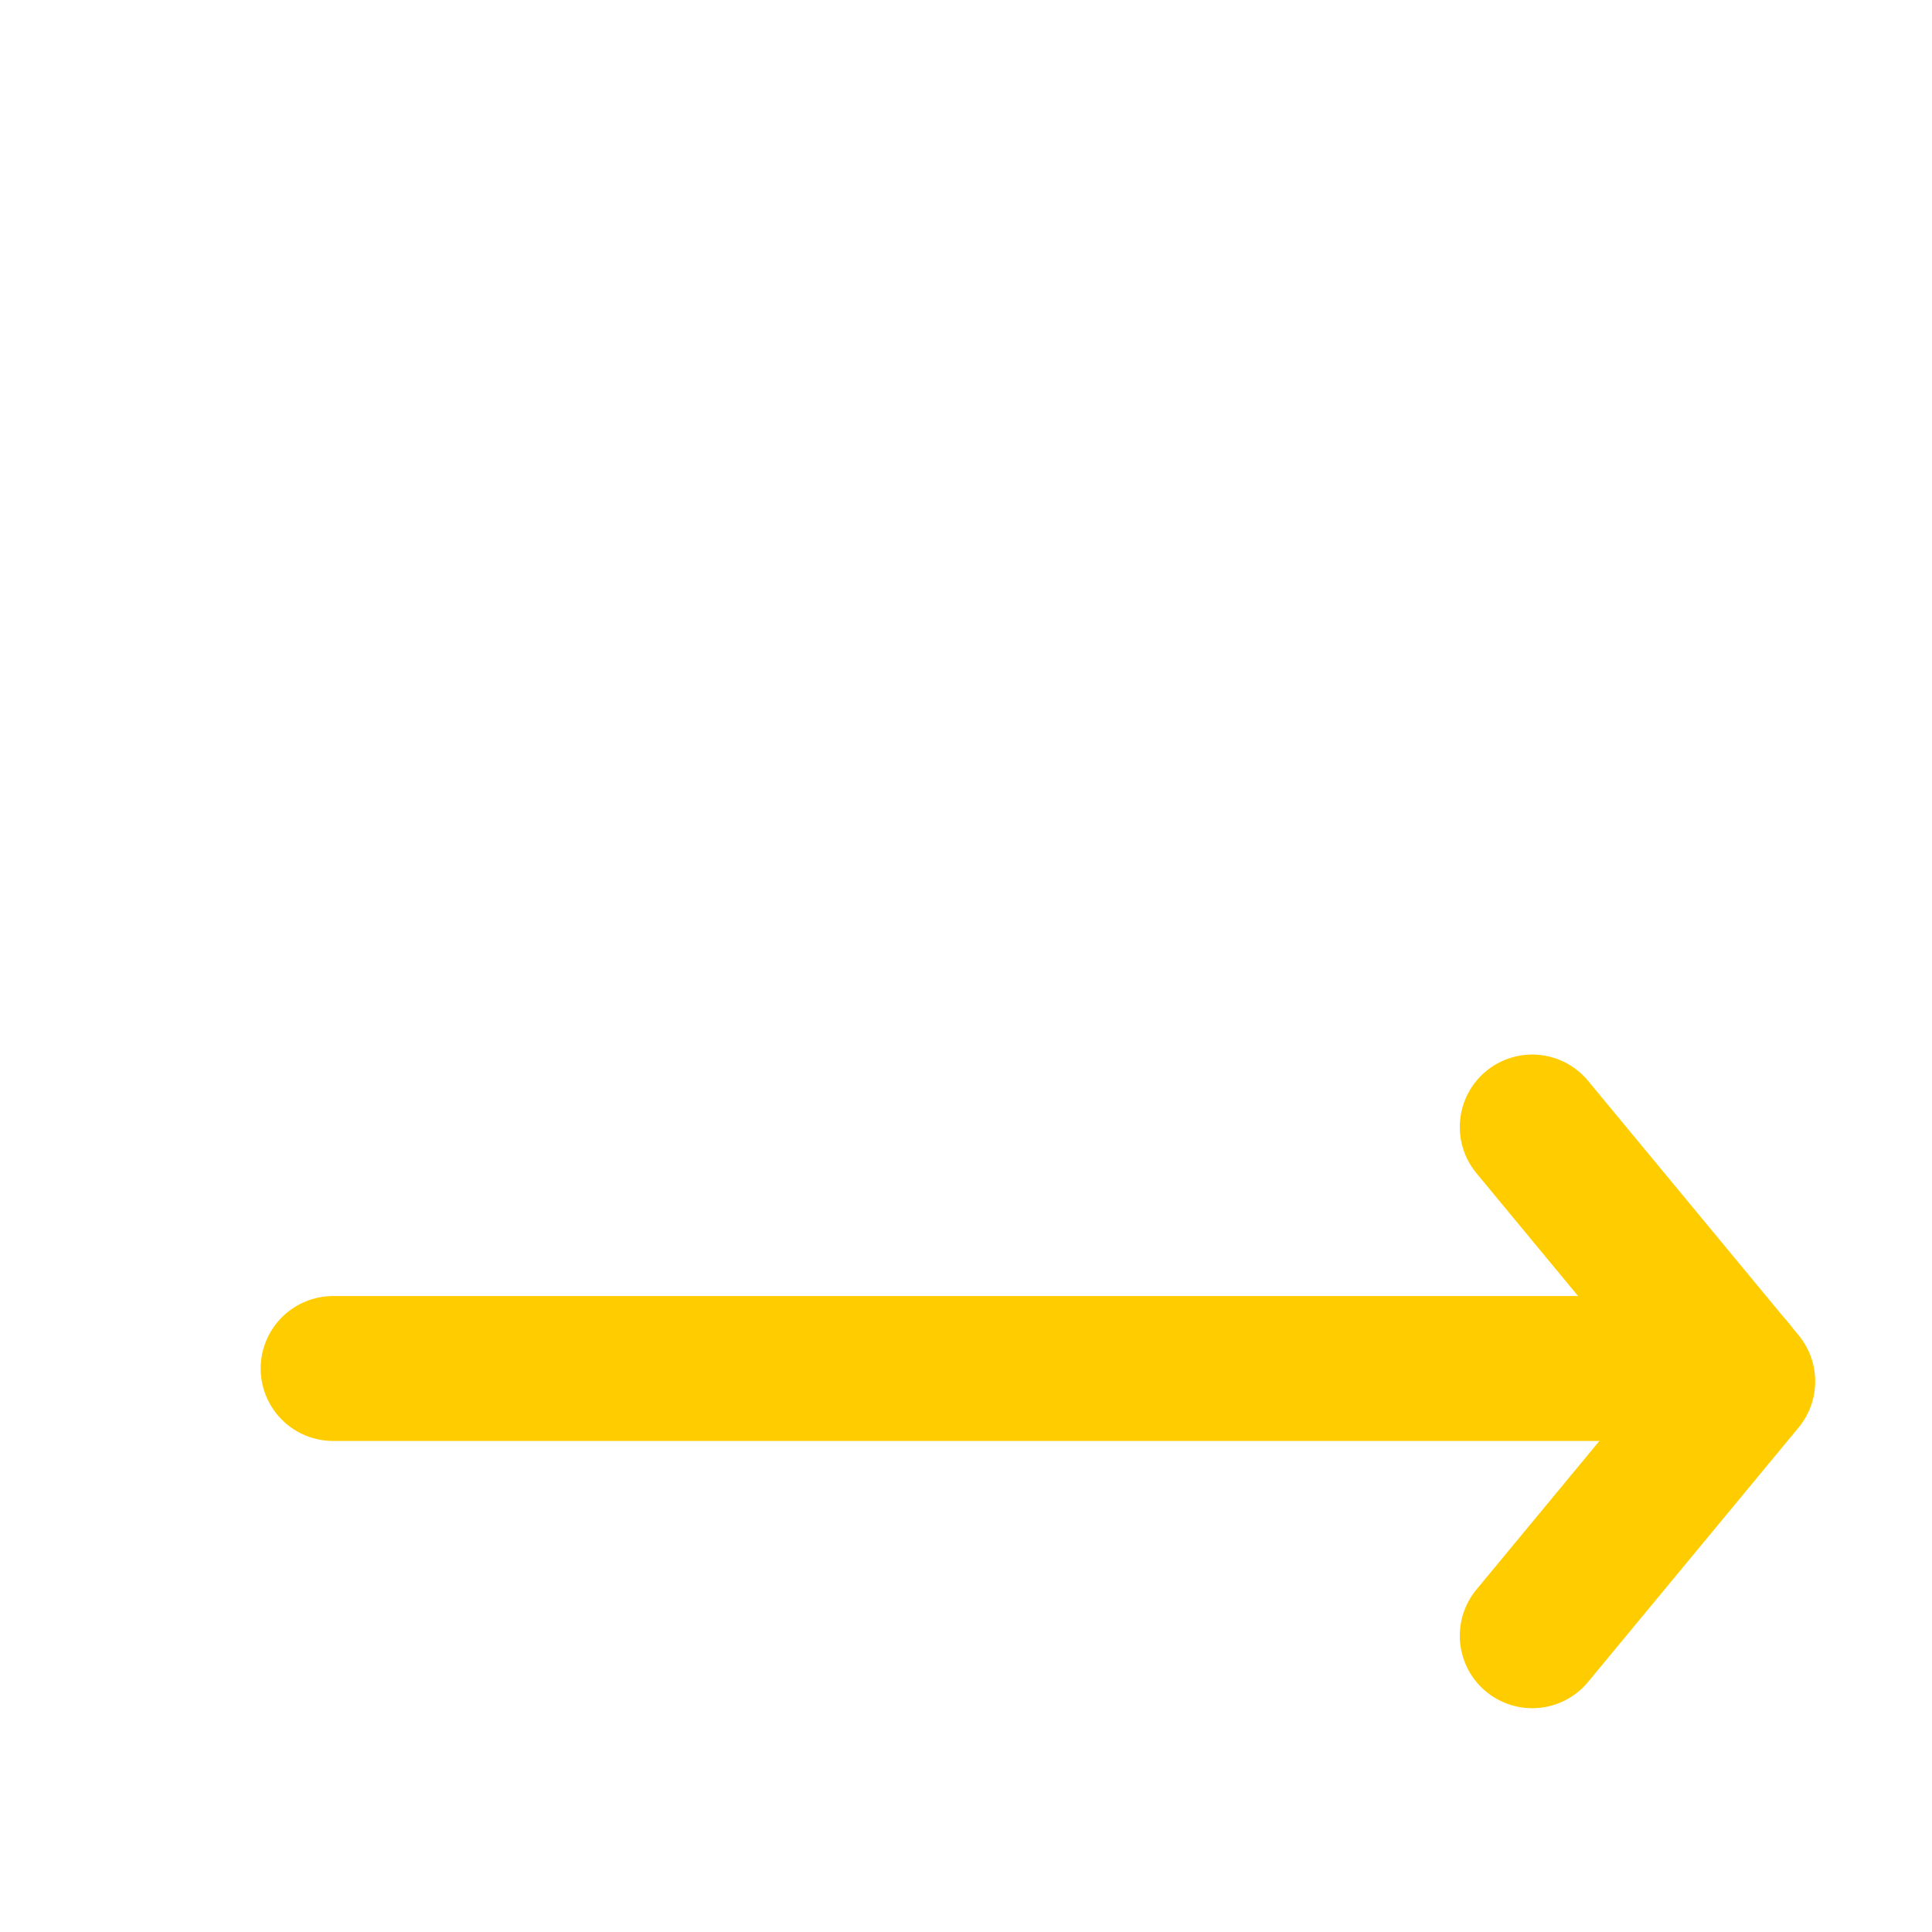 <svg width="24" height="24" viewBox="0 0 24 24" fill="none" xmlns="http://www.w3.org/2000/svg">
<path d="M21.518 17C15.94 17 12.812 17 7.234 17C5.521 17 4.138 17 4.138 17" stroke="#FFCC00" stroke-width="1.8" stroke-miterlimit="10" stroke-linecap="round" stroke-linejoin="round"/>
<path d="M19.034 20.32L21.649 17.16L19.034 14" stroke="#FFCC00" stroke-width="1.8" stroke-miterlimit="10" stroke-linecap="round" stroke-linejoin="round"/>
</svg>
